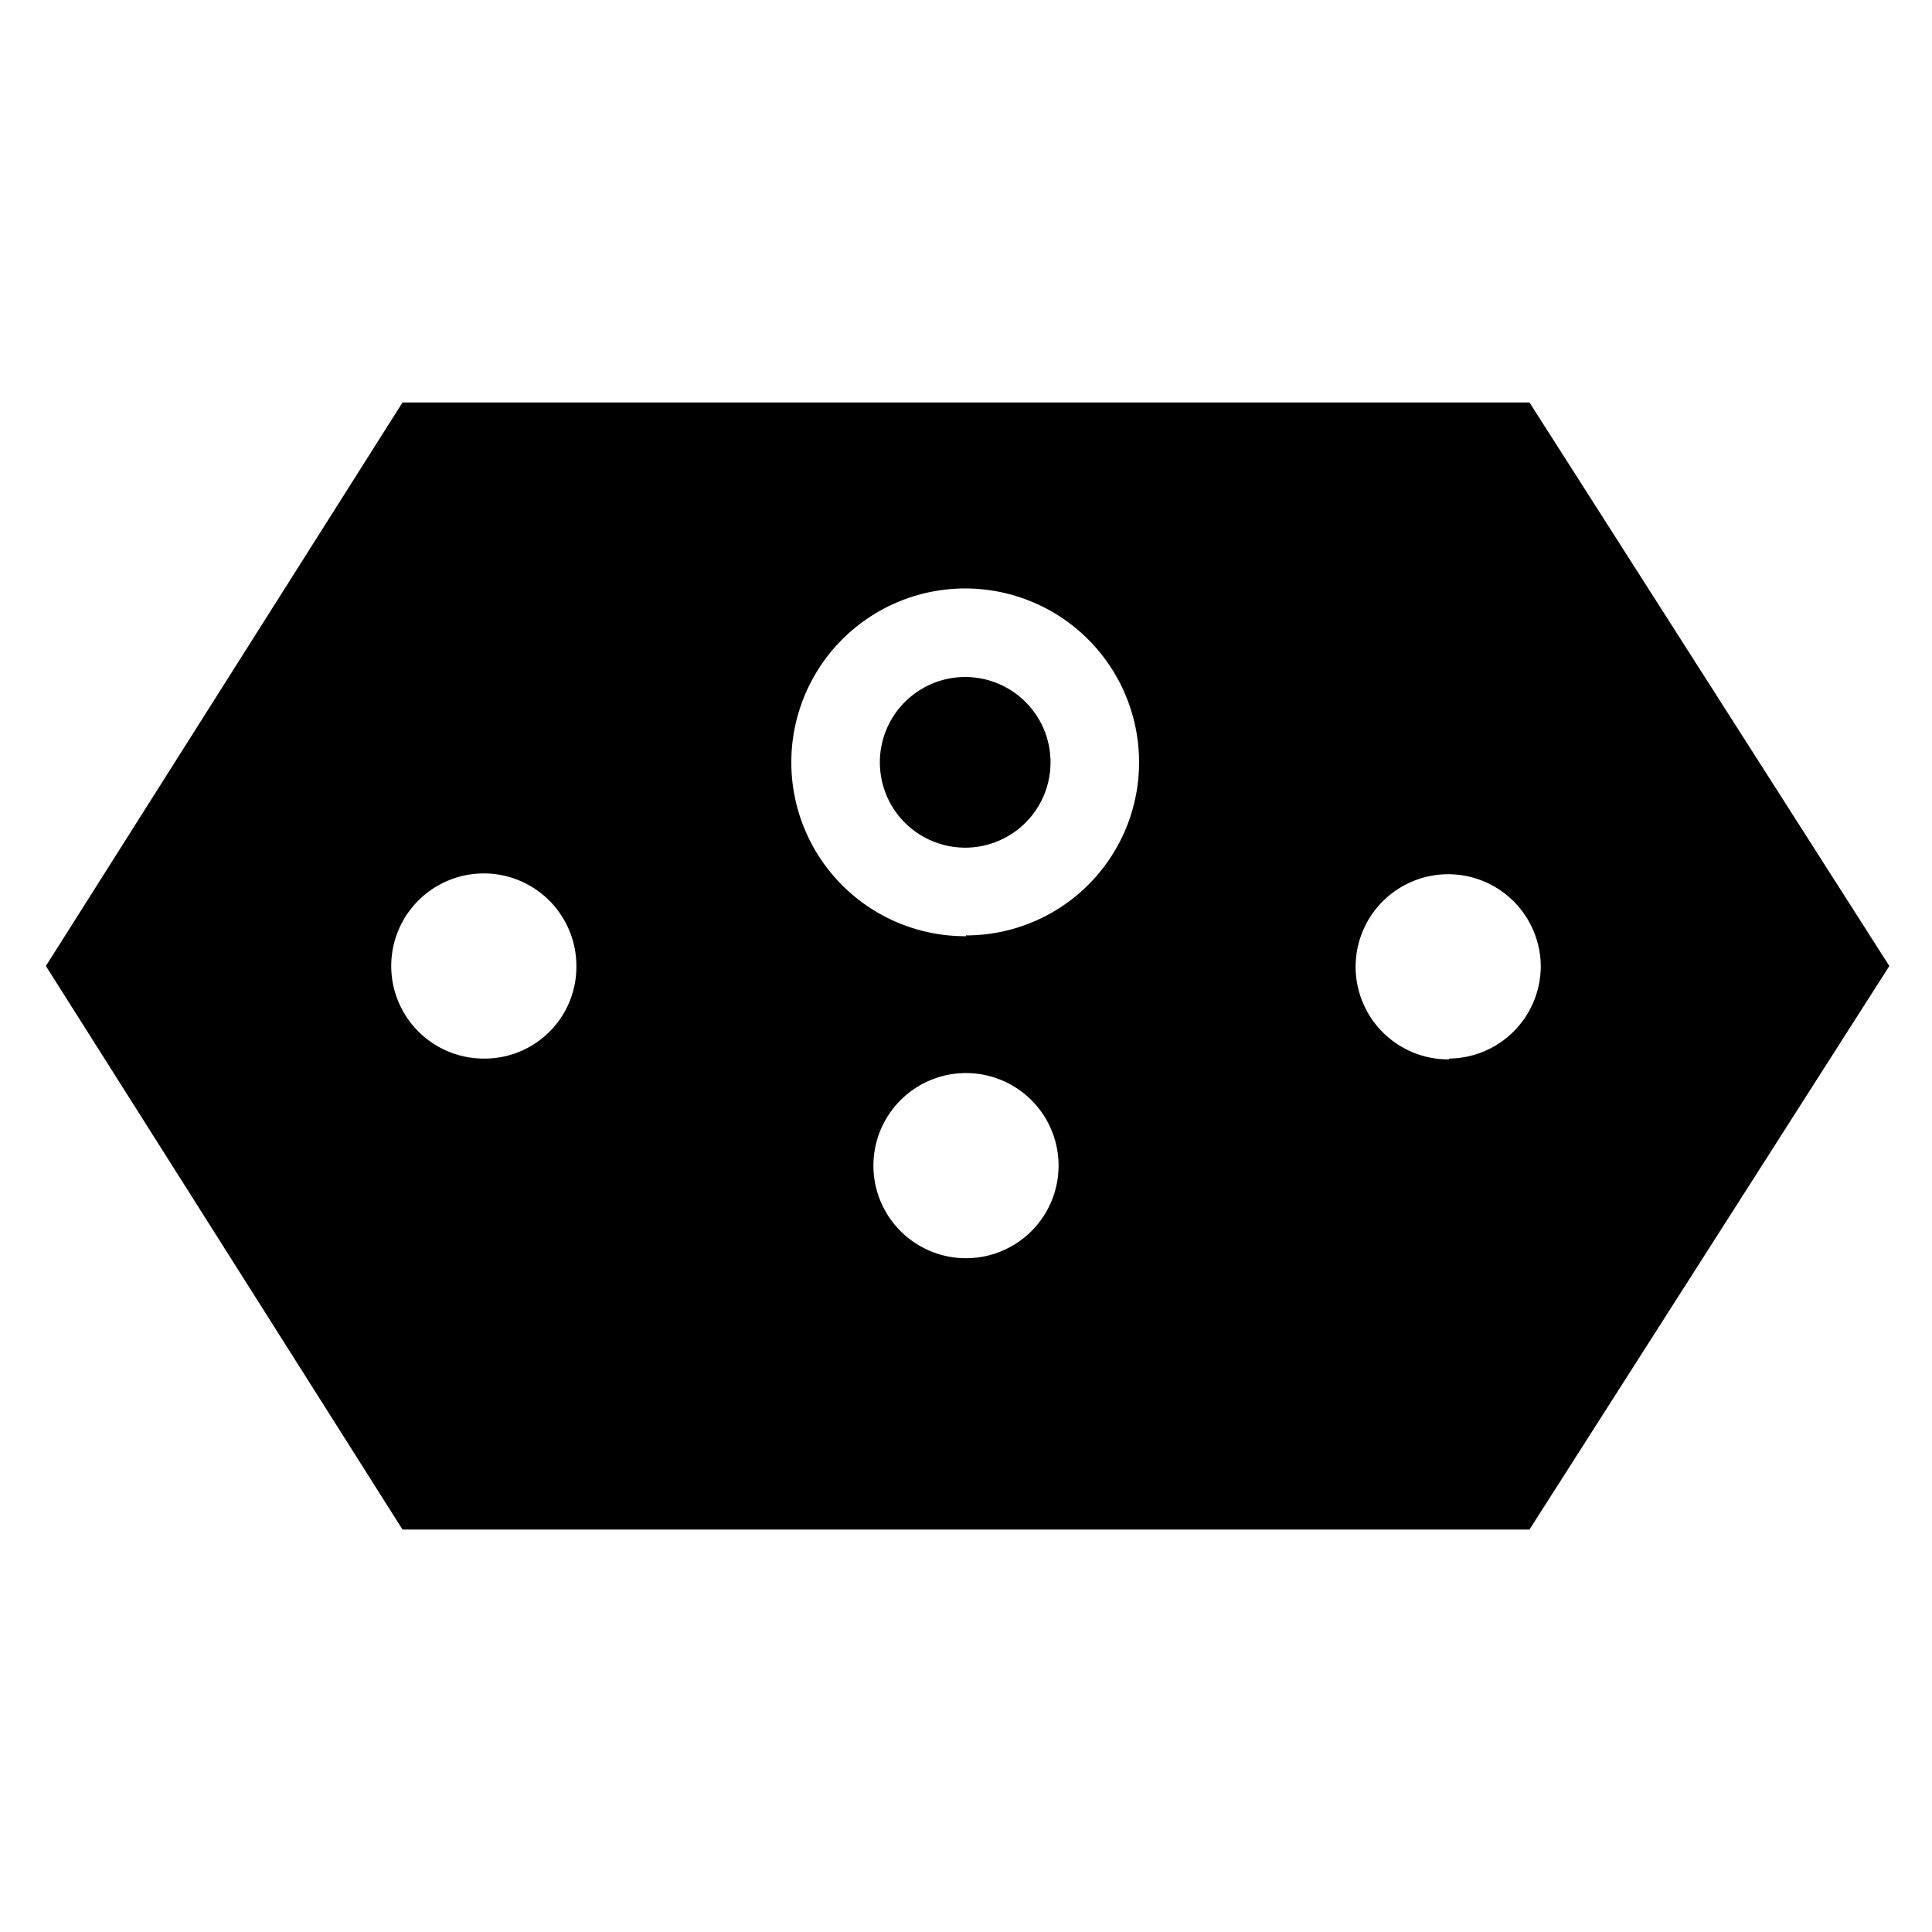 <svg id="Layer_1" data-name="Layer 1" xmlns="http://www.w3.org/2000/svg" viewBox="0 0 24 24"><title>iconoteka_power_socket_j_m_f</title><path d="M12,8.41a1.06,1.06,0,1,0,1.05,1.06A1.06,1.06,0,0,0,12,8.41ZM19,5H5L.57,12,5,19H19l4.47-7ZM6,13.15A1.15,1.15,0,1,1,7.16,12,1.14,1.14,0,0,1,6,13.15Zm6,2.48a1.15,1.15,0,1,1,1.15-1.15A1.15,1.15,0,0,1,12,15.63Zm0-4a2.16,2.16,0,1,1,2.15-2.15A2.15,2.15,0,0,1,12,11.62Zm6,1.53A1.15,1.15,0,1,1,19.14,12,1.15,1.15,0,0,1,18,13.15Z"/></svg>